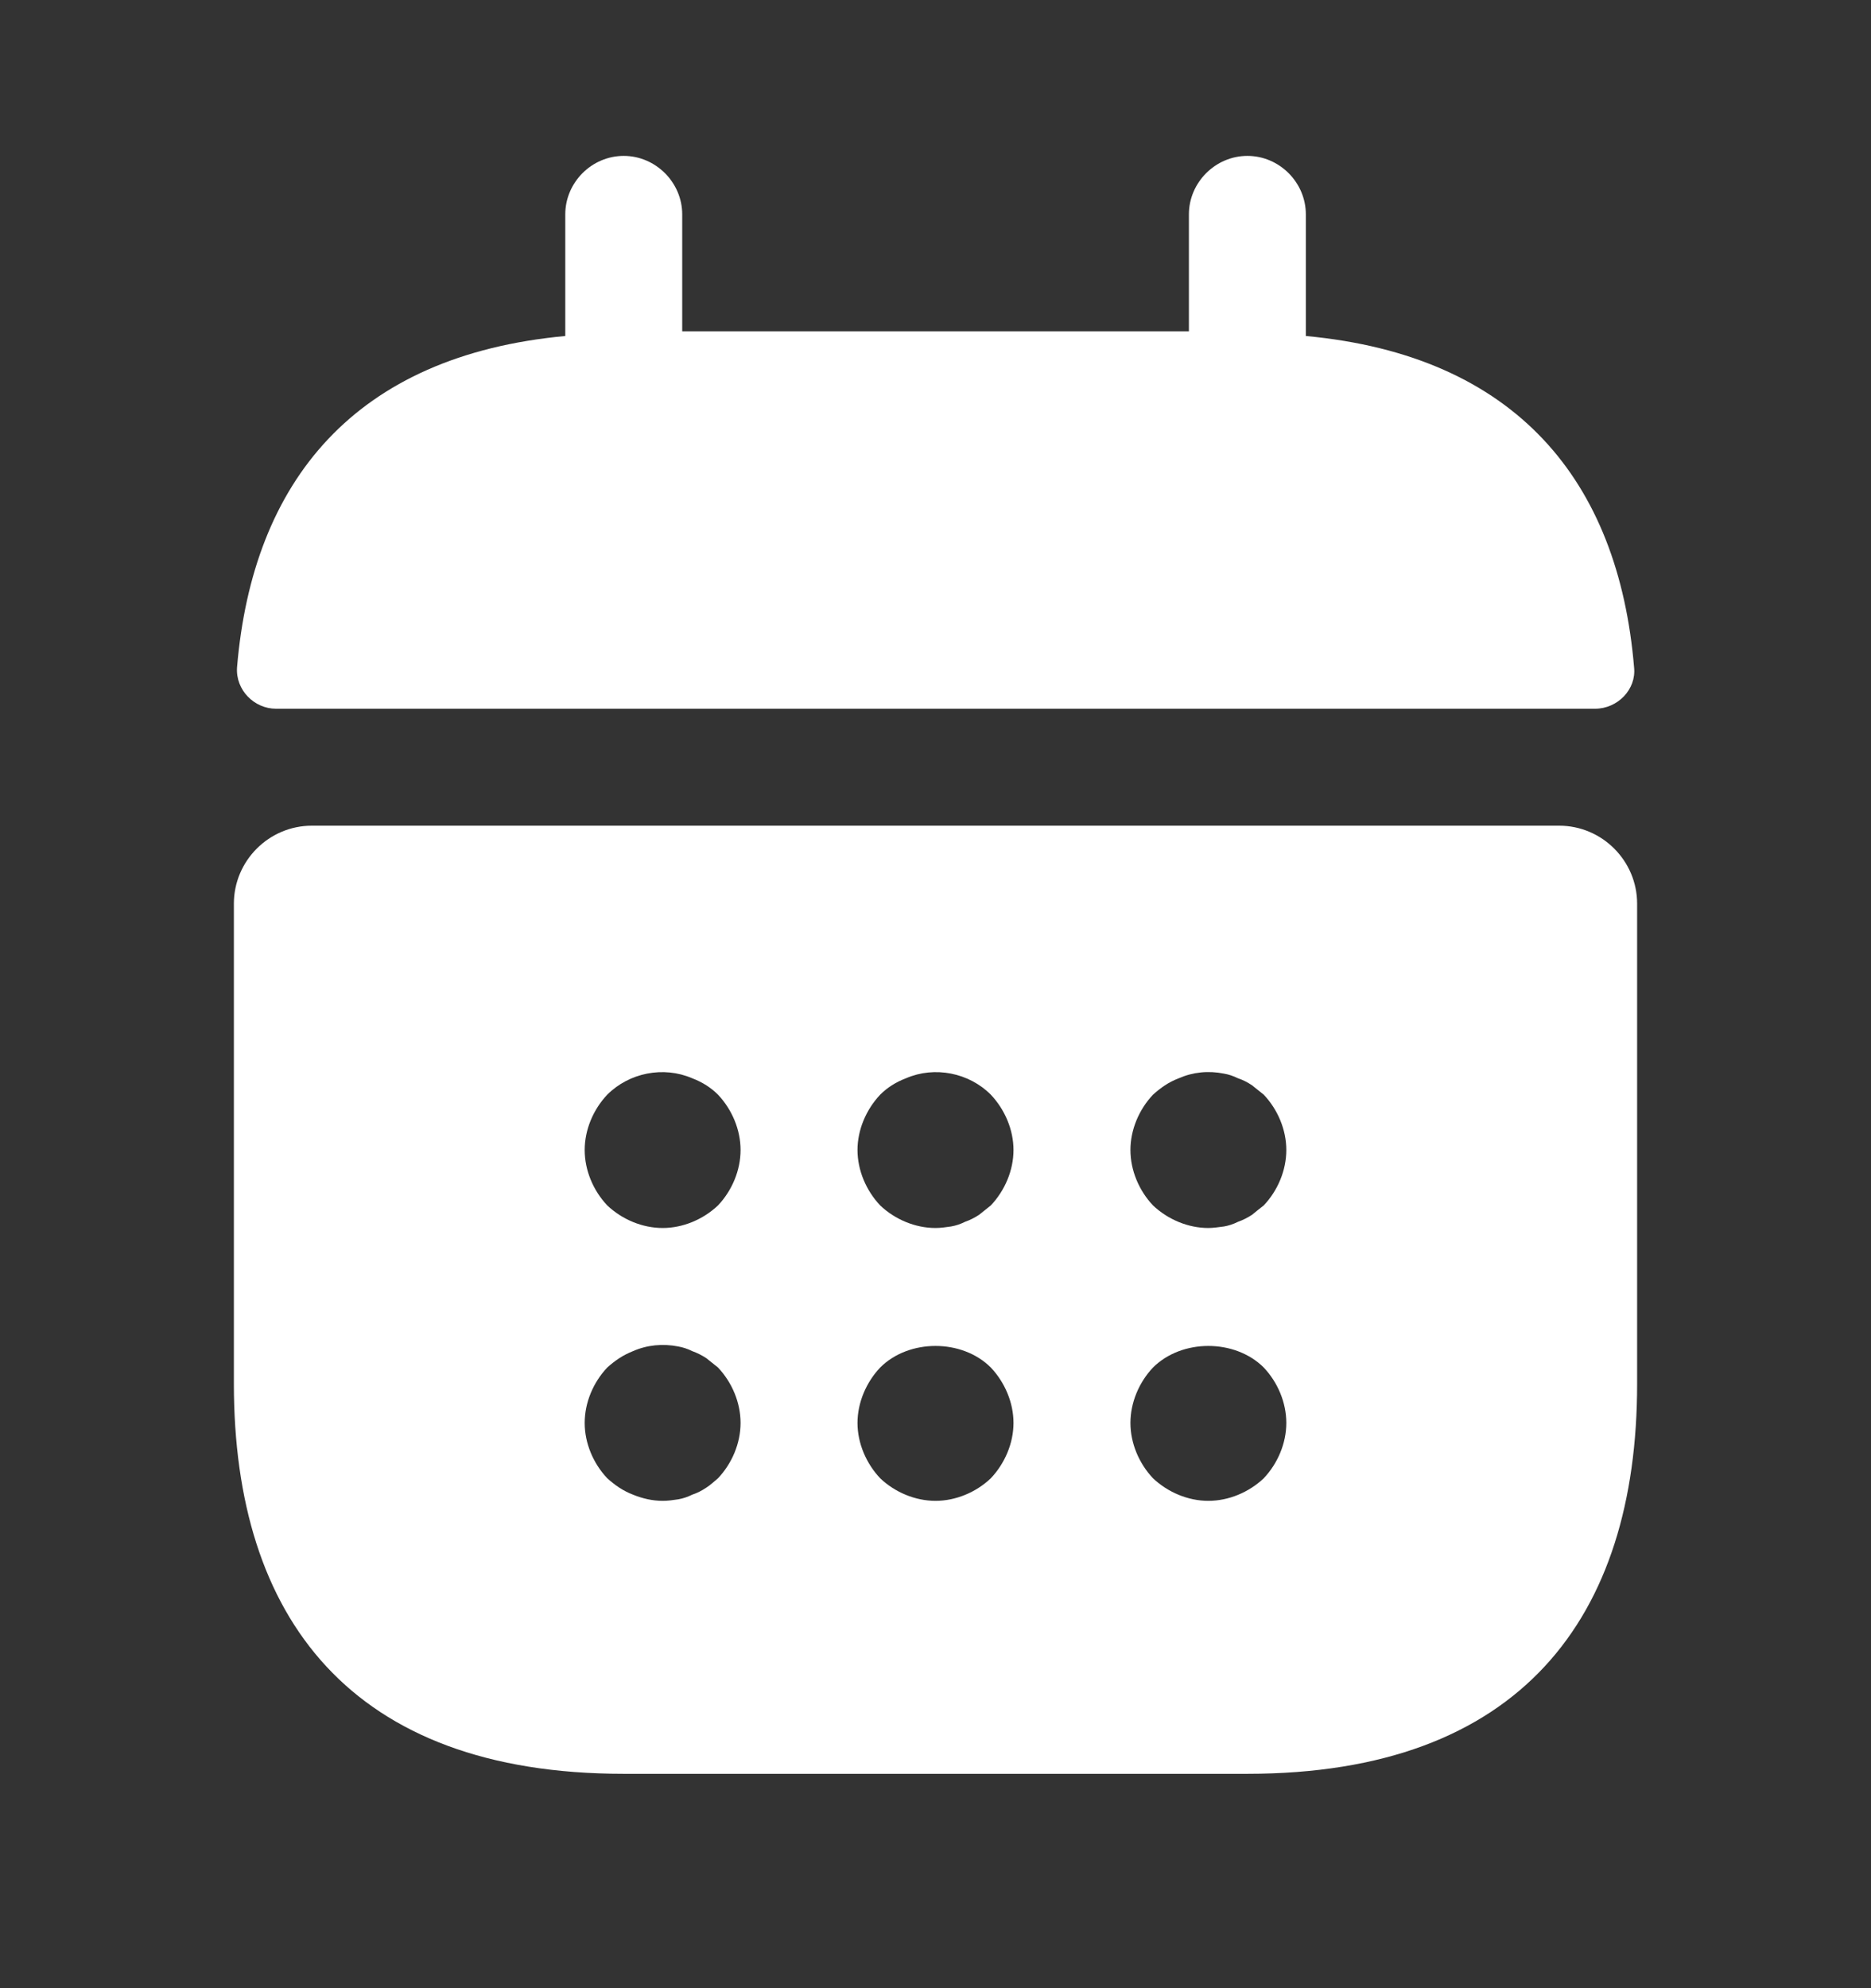 <svg width="16" height="17" viewBox="0 0 16 17" fill="none" xmlns="http://www.w3.org/2000/svg">
<rect x="0" y="0" width="16" height="17" fill="#333333" stroke="none"/>
<path d="M11.167 2.873V1.833C11.167 1.56 10.941 1.333 10.667 1.333C10.394 1.333 10.167 1.56 10.167 1.833V2.833H5.834V1.833C5.834 1.56 5.607 1.333 5.334 1.333C5.06 1.333 4.834 1.56 4.834 1.833V2.873C3.034 3.04 2.16 4.114 2.027 5.707C2.014 5.9 2.174 6.06 2.36 6.06H13.64C13.834 6.06 13.994 5.894 13.974 5.707C13.841 4.114 12.967 3.04 11.167 2.873Z" fill="white"/>
<path d="M13.333 7.06H2.667C2.3 7.06 2 7.36 2 7.727V11.833C2 13.833 3 15.167 5.333 15.167H10.667C13 15.167 14 13.833 14 11.833V7.727C14 7.36 13.7 7.06 13.333 7.06ZM6.14 12.64C6.107 12.667 6.073 12.7 6.04 12.72C6 12.747 5.96 12.767 5.92 12.78C5.88 12.8 5.84 12.813 5.8 12.82C5.753 12.827 5.713 12.833 5.667 12.833C5.58 12.833 5.493 12.813 5.413 12.78C5.327 12.747 5.26 12.7 5.193 12.64C5.073 12.513 5 12.34 5 12.167C5 11.993 5.073 11.82 5.193 11.693C5.26 11.633 5.327 11.587 5.413 11.553C5.533 11.5 5.667 11.487 5.8 11.513C5.84 11.52 5.88 11.533 5.92 11.553C5.96 11.567 6 11.587 6.04 11.613C6.073 11.64 6.107 11.667 6.14 11.693C6.26 11.82 6.333 11.993 6.333 12.167C6.333 12.34 6.26 12.513 6.14 12.64ZM6.14 10.307C6.013 10.427 5.84 10.5 5.667 10.5C5.493 10.5 5.32 10.427 5.193 10.307C5.073 10.18 5 10.007 5 9.833C5 9.66 5.073 9.487 5.193 9.36C5.38 9.173 5.673 9.113 5.92 9.22C6.007 9.253 6.08 9.3 6.14 9.36C6.26 9.487 6.333 9.66 6.333 9.833C6.333 10.007 6.26 10.18 6.14 10.307ZM8.473 12.64C8.347 12.76 8.173 12.833 8 12.833C7.827 12.833 7.653 12.76 7.527 12.64C7.407 12.513 7.333 12.34 7.333 12.167C7.333 11.993 7.407 11.82 7.527 11.693C7.773 11.447 8.227 11.447 8.473 11.693C8.593 11.82 8.667 11.993 8.667 12.167C8.667 12.34 8.593 12.513 8.473 12.64ZM8.473 10.307C8.44 10.333 8.407 10.36 8.373 10.387C8.333 10.413 8.293 10.433 8.253 10.447C8.213 10.467 8.173 10.48 8.133 10.487C8.087 10.493 8.047 10.5 8 10.5C7.827 10.5 7.653 10.427 7.527 10.307C7.407 10.18 7.333 10.007 7.333 9.833C7.333 9.66 7.407 9.487 7.527 9.36C7.587 9.3 7.66 9.253 7.747 9.22C7.993 9.113 8.287 9.173 8.473 9.36C8.593 9.487 8.667 9.66 8.667 9.833C8.667 10.007 8.593 10.18 8.473 10.307ZM10.807 12.64C10.68 12.76 10.507 12.833 10.333 12.833C10.16 12.833 9.987 12.76 9.86 12.64C9.74 12.513 9.667 12.34 9.667 12.167C9.667 11.993 9.74 11.82 9.86 11.693C10.107 11.447 10.56 11.447 10.807 11.693C10.927 11.82 11 11.993 11 12.167C11 12.34 10.927 12.513 10.807 12.64ZM10.807 10.307C10.773 10.333 10.74 10.36 10.707 10.387C10.667 10.413 10.627 10.433 10.587 10.447C10.547 10.467 10.507 10.48 10.467 10.487C10.42 10.493 10.373 10.5 10.333 10.5C10.16 10.5 9.987 10.427 9.86 10.307C9.74 10.18 9.667 10.007 9.667 9.833C9.667 9.66 9.74 9.487 9.86 9.36C9.927 9.3 9.993 9.253 10.08 9.22C10.2 9.167 10.333 9.153 10.467 9.18C10.507 9.187 10.547 9.2 10.587 9.22C10.627 9.233 10.667 9.253 10.707 9.28C10.74 9.307 10.773 9.333 10.807 9.36C10.927 9.487 11 9.66 11 9.833C11 10.007 10.927 10.18 10.807 10.307Z" fill="white"/>
</svg>

